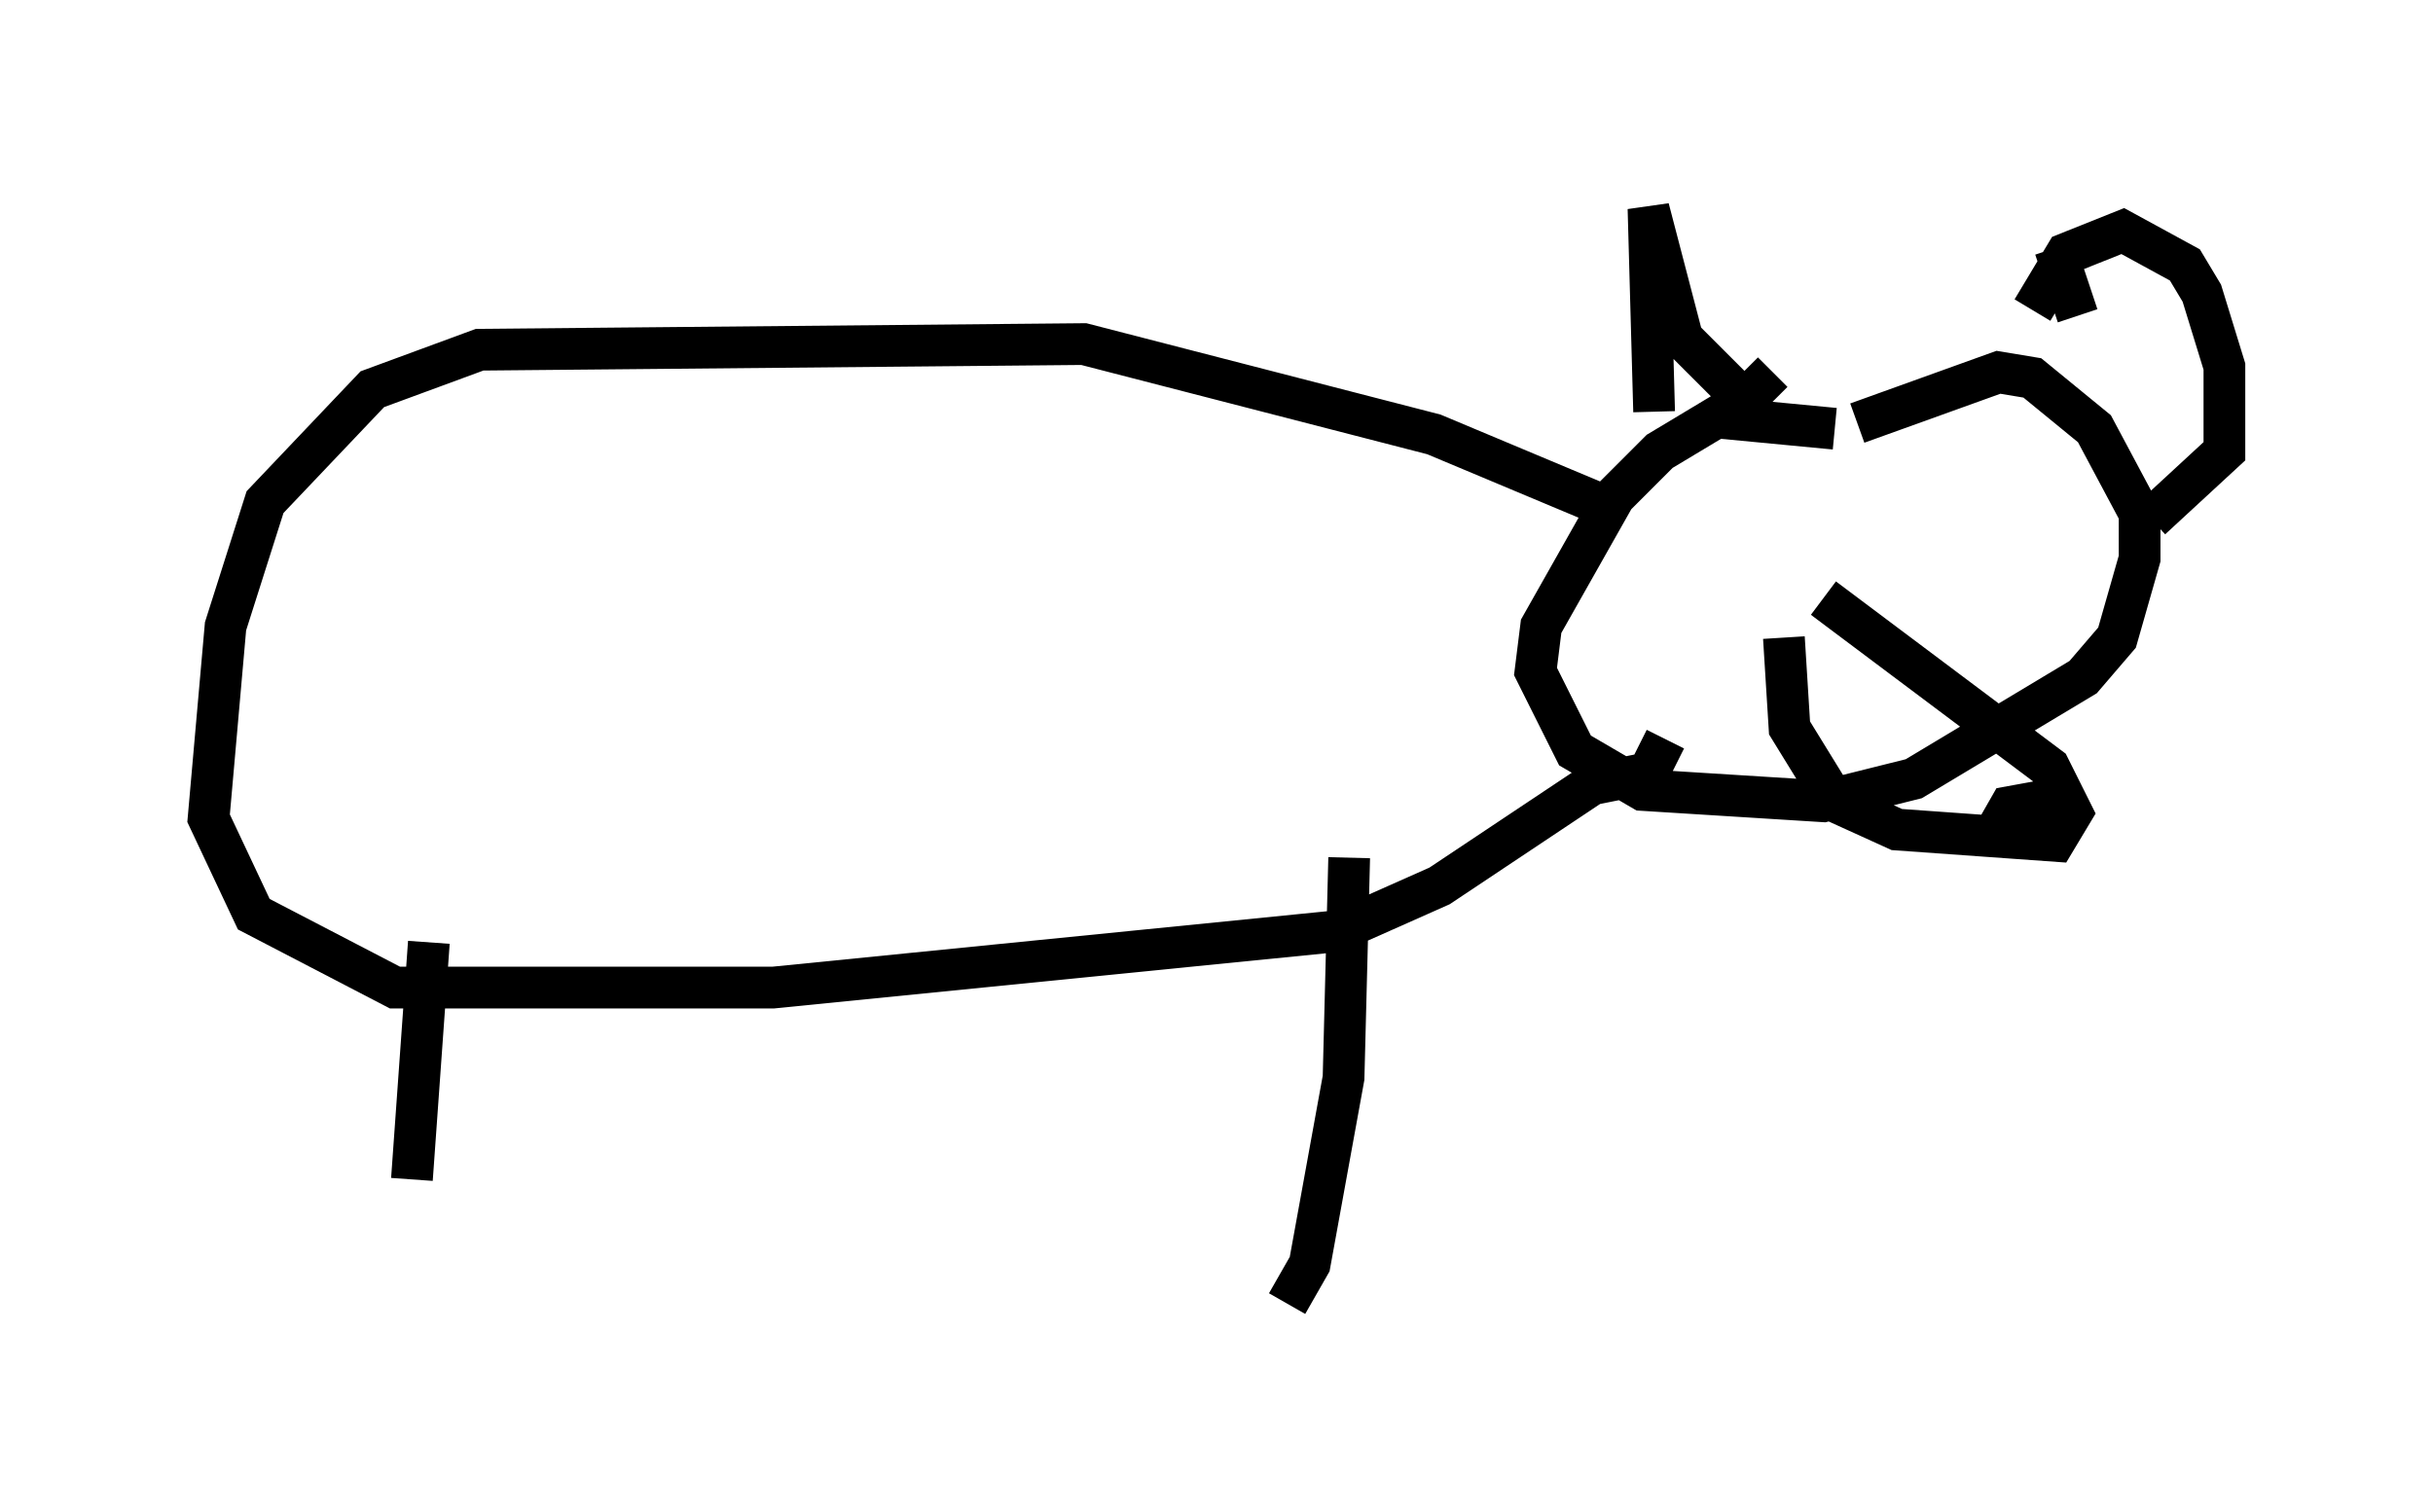 <?xml version="1.0" encoding="utf-8" ?>
<svg baseProfile="full" height="36.251" version="1.1" width="58.308" xmlns="http://www.w3.org/2000/svg" xmlns:ev="http://www.w3.org/2001/xml-events" xmlns:xlink="http://www.w3.org/1999/xlink"><defs /><rect fill="white" height="36.251" width="58.308" x="0" y="0" /><path d="M47.083, 12.307 m-3.112, -2.03 l-2.842, -0.271 -1.353, 0.812 l-1.083, 1.083 -1.759, 3.112 l-0.135, 1.083 0.947, 1.894 l1.624, 0.947 4.33, 0.271 l2.165, -0.541 4.059, -2.436 l0.812, -0.947 0.541, -1.894 l0.0, -1.083 -1.083, -2.03 l-1.488, -1.218 -0.812, -0.135 l-3.383, 1.218 m-1.759, 5.142 l0.135, 2.165 1.083, 1.759 l1.488, 0.677 3.789, 0.271 l0.406, -0.677 -0.541, -1.083 l-5.413, -4.059 m5.954, 4.736 l-1.488, 0.271 -0.541, 0.947 m-9.066, -8.119 l-4.195, -1.759 -8.39, -2.165 l-14.479, 0.135 -2.571, 0.947 l-2.571, 2.706 -0.947, 2.977 l-0.406, 4.601 1.083, 2.3 l3.383, 1.759 9.066, 0.0 l13.532, -1.353 2.436, -1.083 l3.654, -2.436 1.353, -0.271 l0.406, -0.812 m-7.578, 2.842 l-0.135, 5.277 -0.812, 4.465 l-0.541, 0.947 m-20.568, -8.66 l-0.406, 5.683 m29.77, -18.403 l-0.135, -4.871 0.812, 3.112 l1.488, 1.488 0.677, -0.677 m6.225, -1.488 l0.812, -1.353 1.353, -0.541 l1.488, 0.812 0.406, 0.677 l0.541, 1.759 0.0, 2.03 l-1.759, 1.624 m-2.3, -6.495 l0.541, 1.624 " fill="none" stroke="black" stroke-width="1" /></svg>